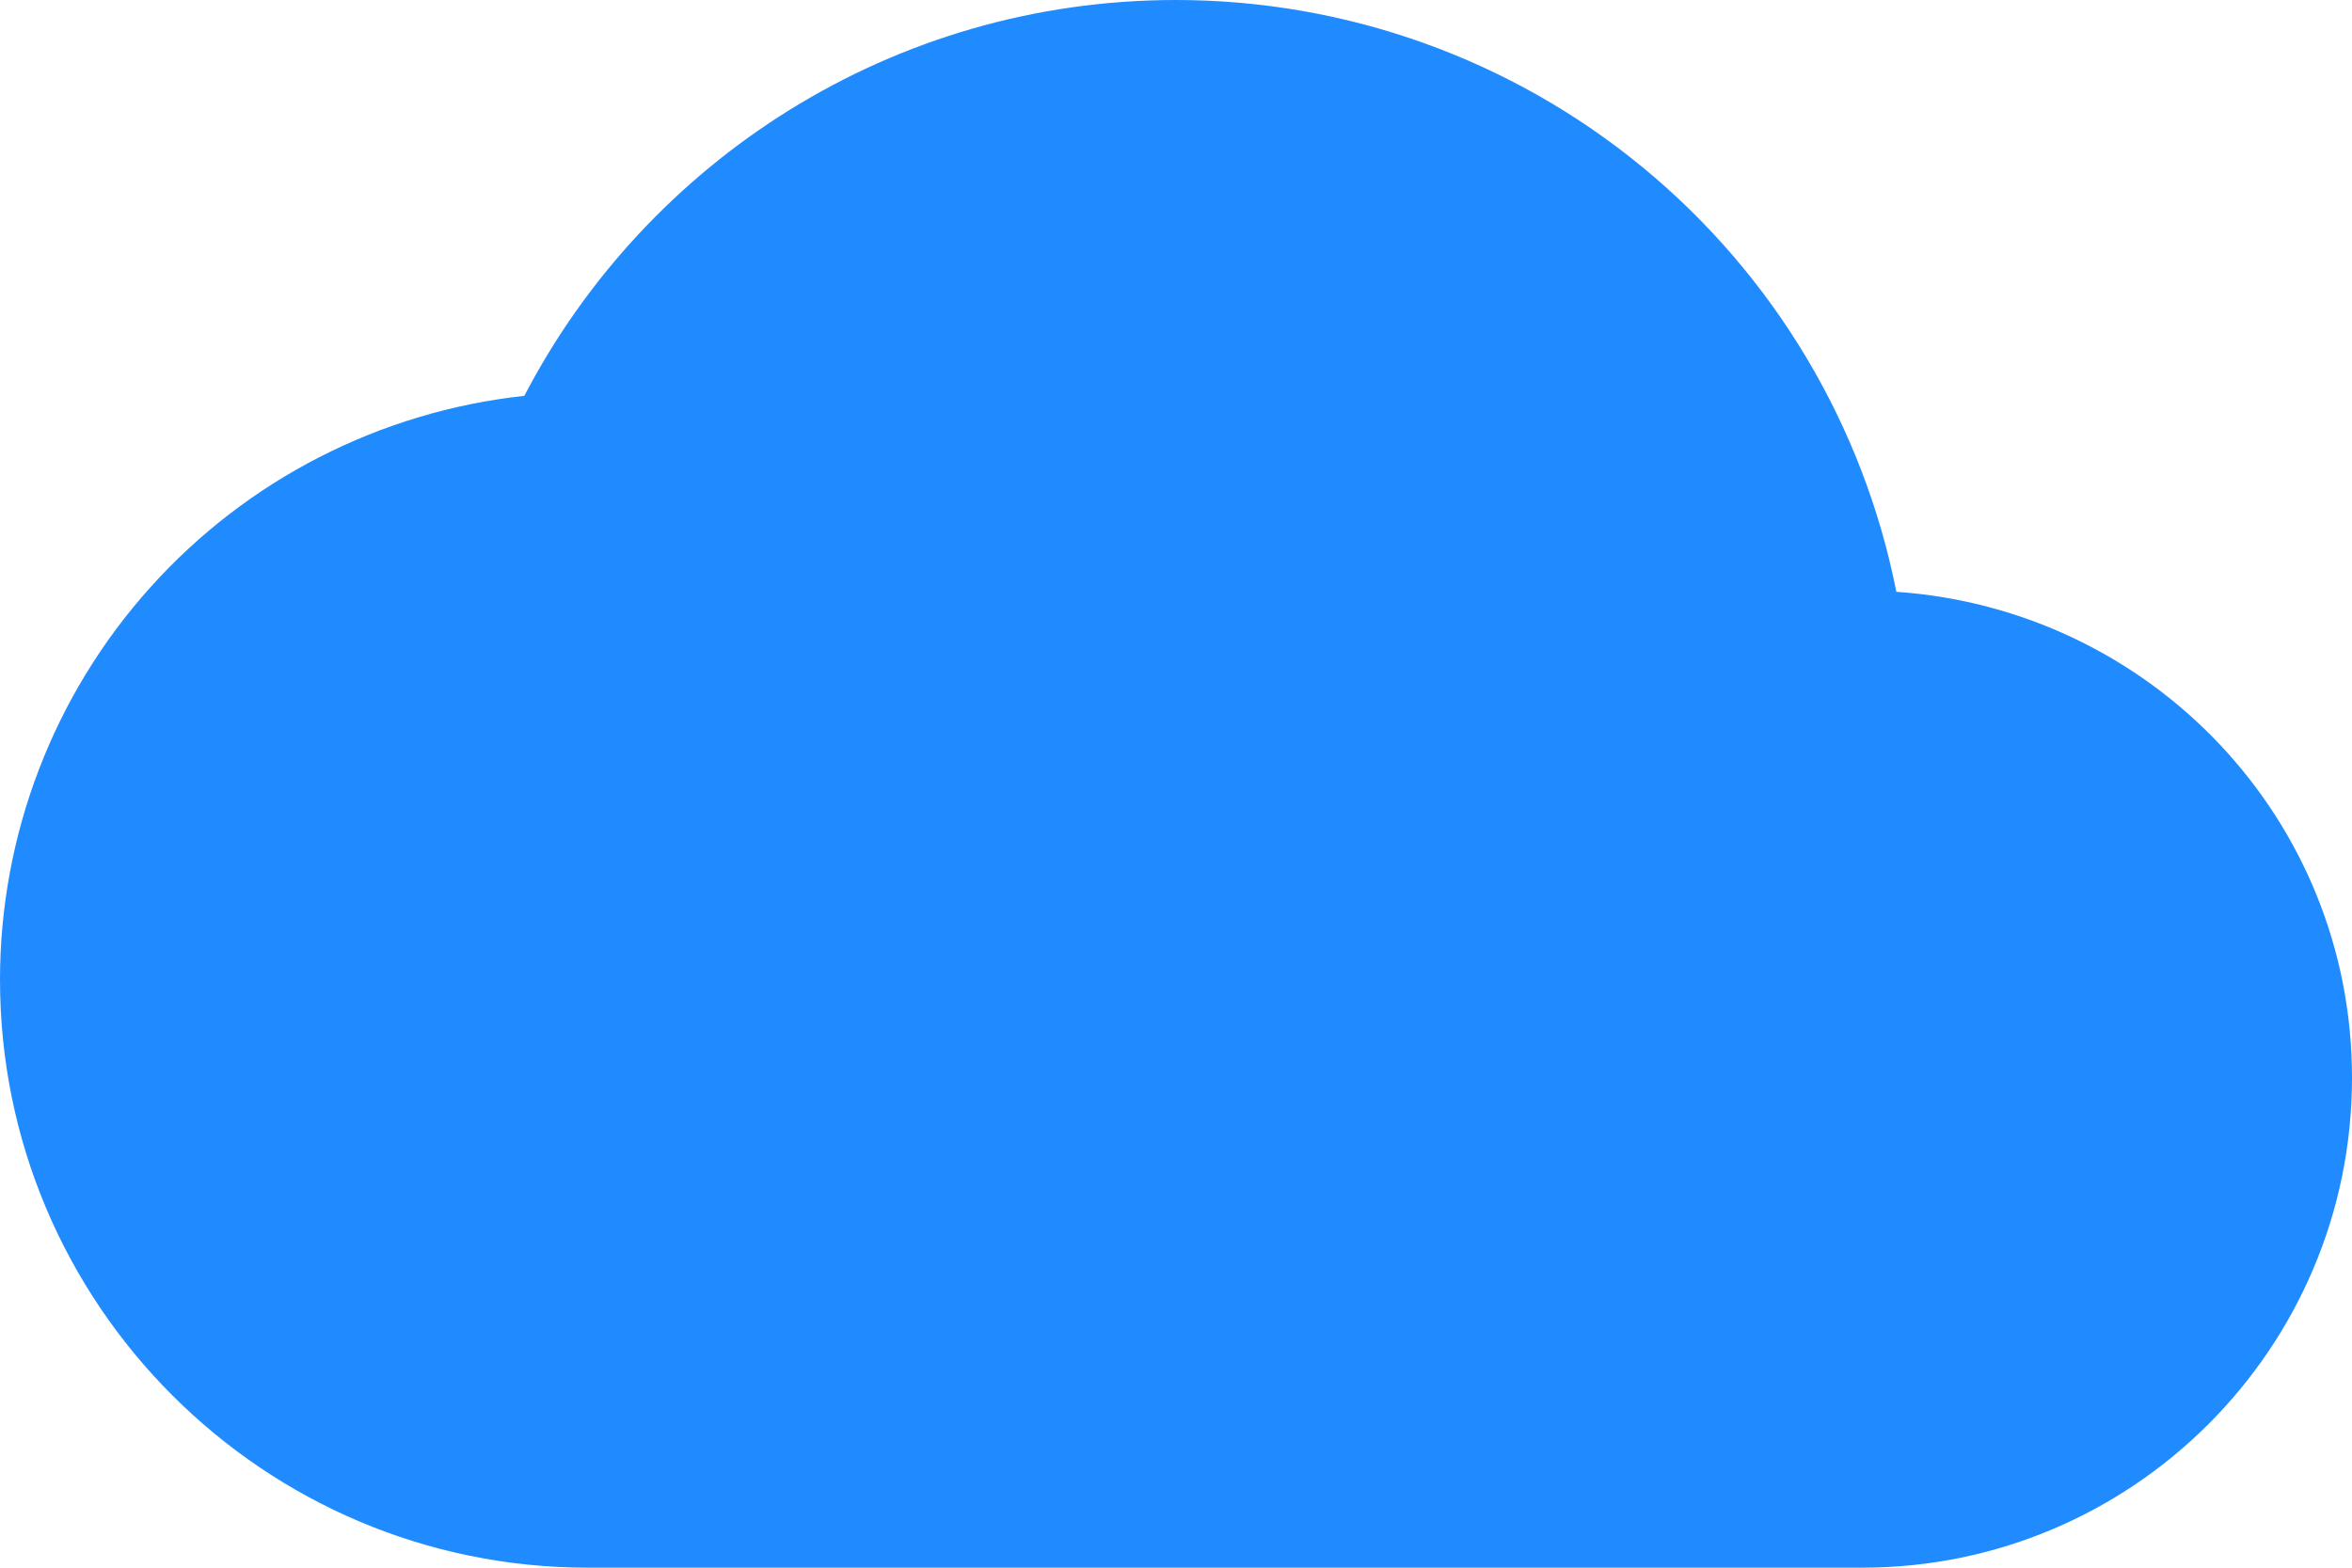 <svg width="30" height="20" viewBox="0 0 30 20" fill="none" xmlns="http://www.w3.org/2000/svg">
<path d="M24.188 7.55C23.768 5.422 22.622 3.506 20.946 2.129C19.271 0.752 17.169 -0 15 2.39671e-07C11.387 2.39671e-07 8.25 2.05 6.688 5.05C4.85 5.249 3.151 6.119 1.917 7.494C0.682 8.869 -0 10.652 5.06159e-08 12.5C5.06159e-08 16.637 3.362 20 7.5 20H23.75C27.2 20 30 17.2 30 13.75C30 10.45 27.438 7.775 24.188 7.55Z" fill="#208BFF"/>
</svg>
